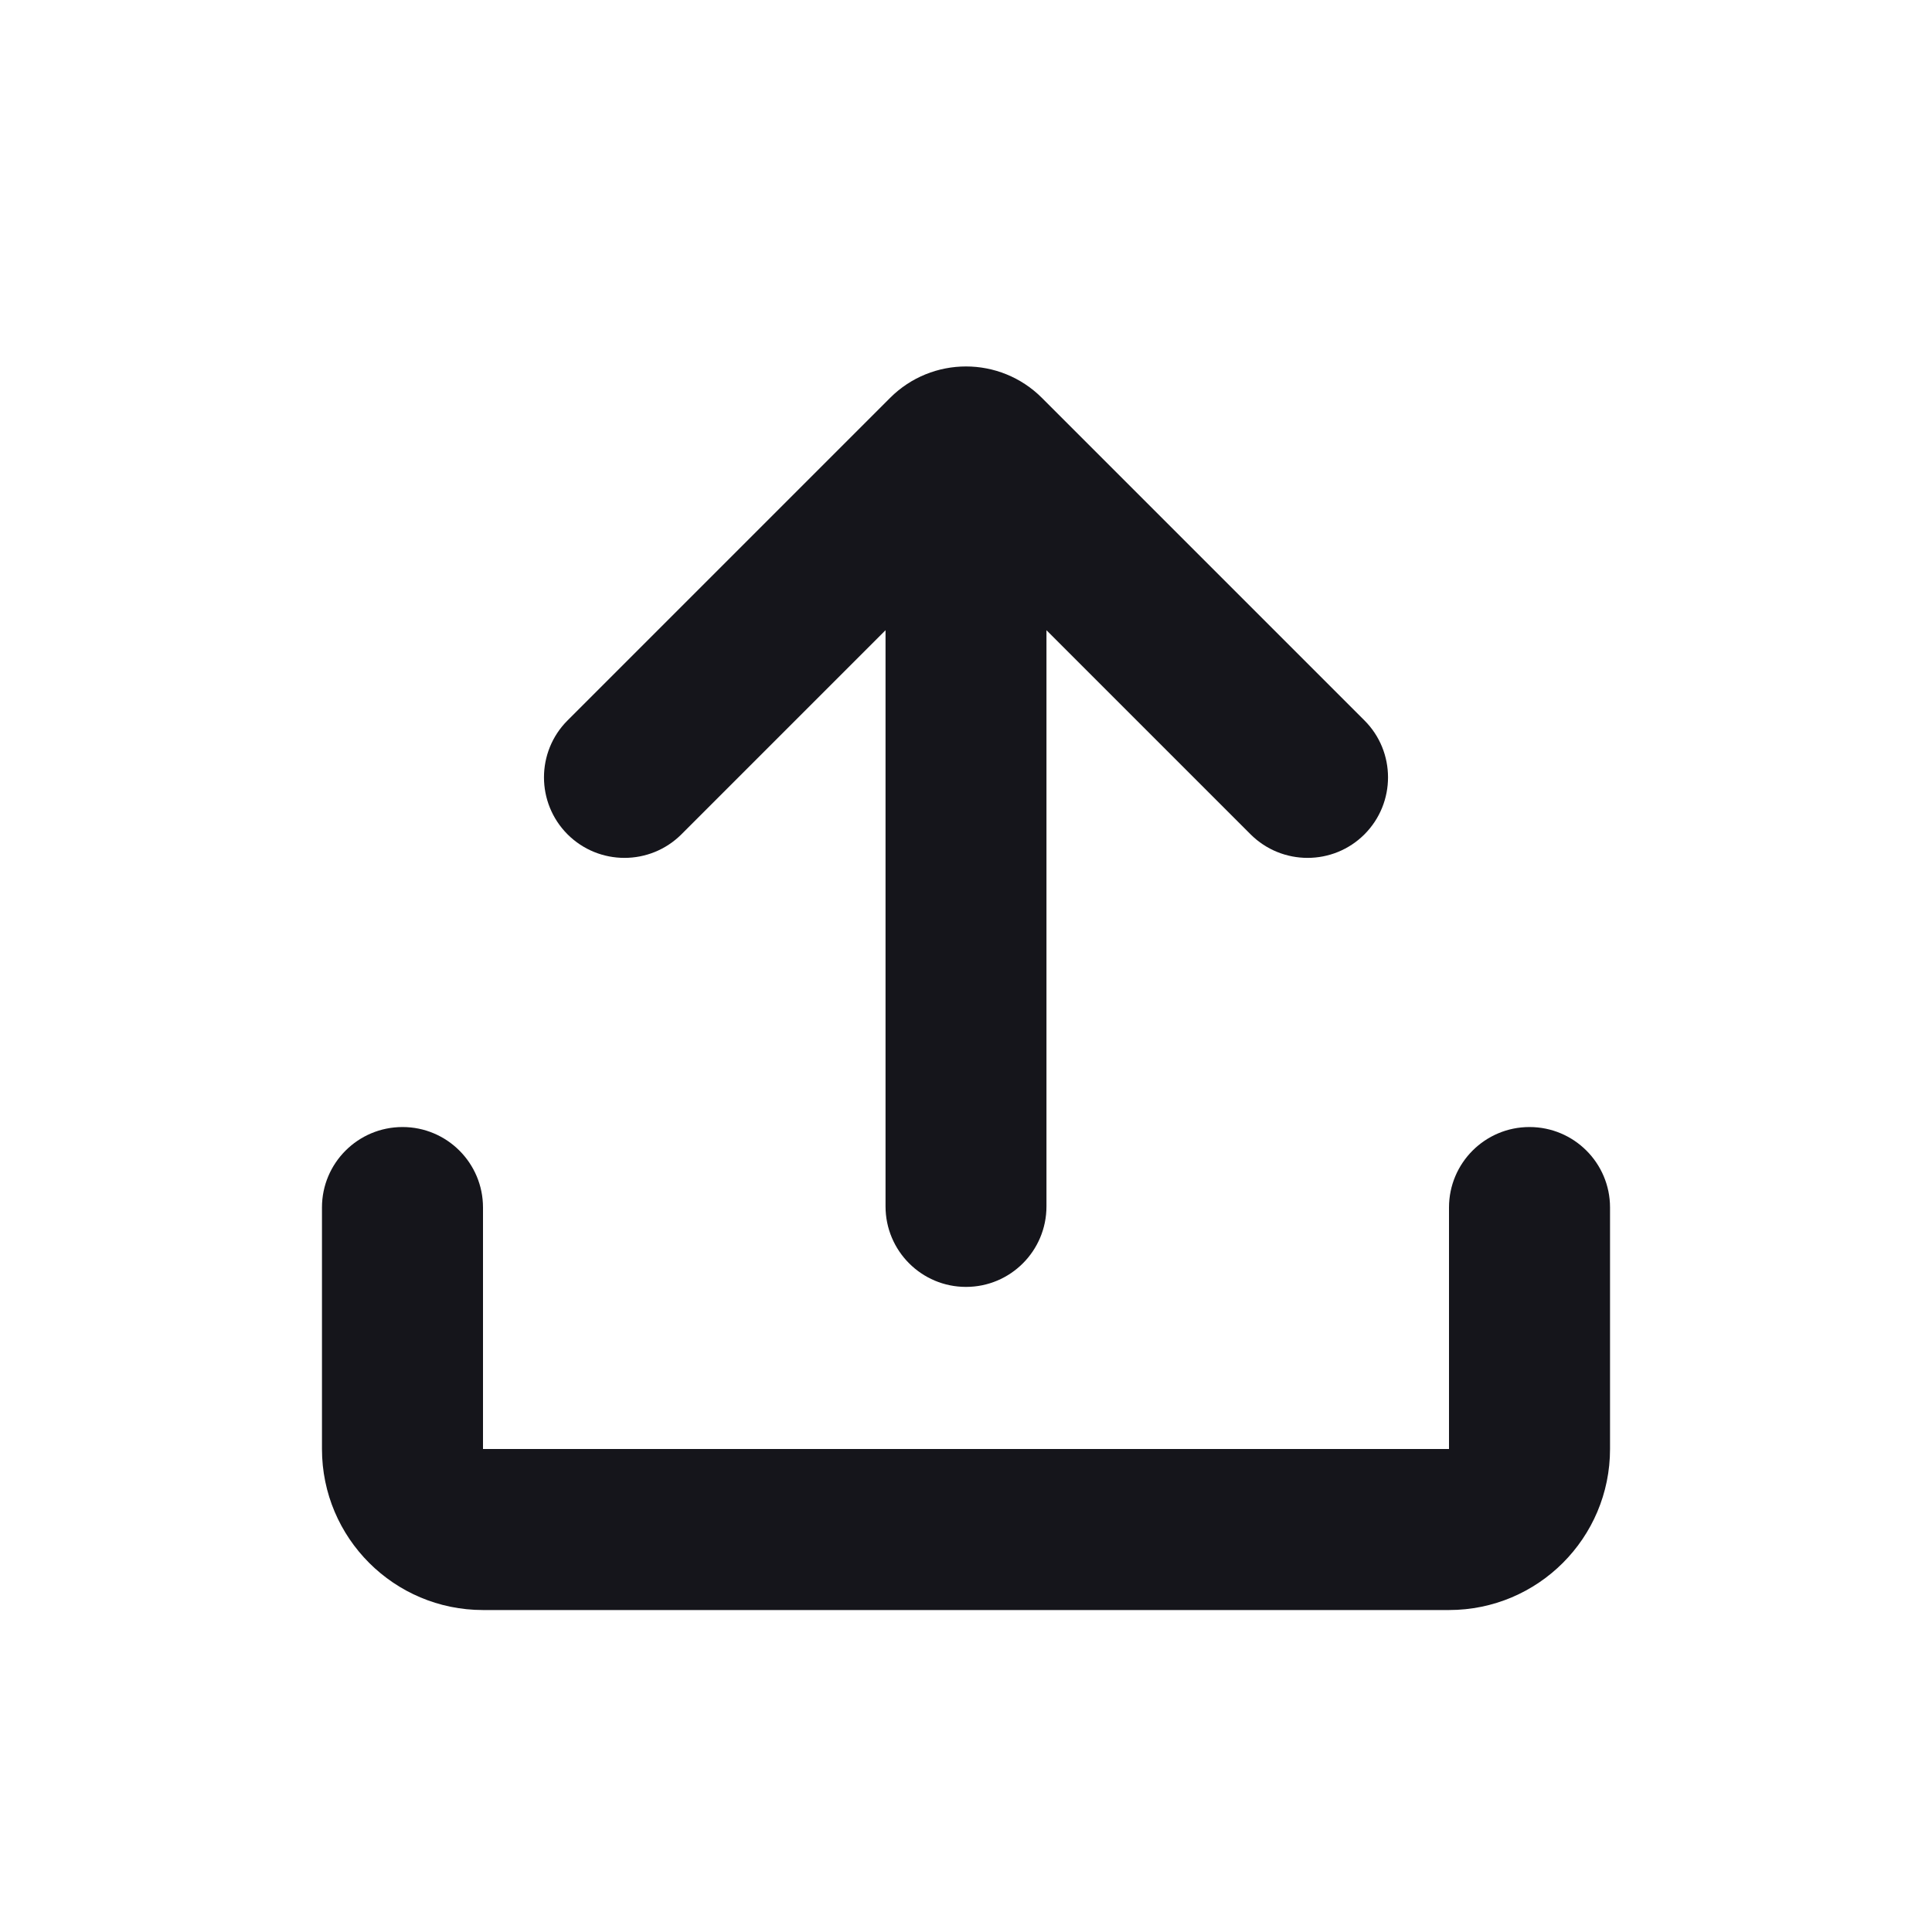 <svg width="20" height="20" viewBox="0 0 20 20" fill="none" xmlns="http://www.w3.org/2000/svg">
<path d="M9.167 12.488C9.167 12.949 9.54 13.322 10 13.322C10.46 13.322 10.833 12.949 10.833 12.488V6.524L12.946 8.637C13.272 8.962 13.8 8.962 14.125 8.637C14.45 8.311 14.45 7.783 14.125 7.458L10.786 4.119C10.352 3.685 9.648 3.685 9.214 4.119L5.875 7.458C5.55 7.783 5.55 8.311 5.875 8.637C6.201 8.962 6.728 8.962 7.054 8.637L9.167 6.524V12.488Z" fill="#15151B"/>
<path d="M3.333 12.5C3.333 12.04 3.706 11.667 4.167 11.667C4.627 11.667 5 12.04 5 12.5V15H15V12.5C15 12.04 15.373 11.667 15.833 11.667C16.294 11.667 16.667 12.04 16.667 12.5V15C16.667 15.921 15.921 16.667 15 16.667H5C4.08 16.667 3.333 15.921 3.333 15V12.5Z" fill="#15151B"/>
</svg>
